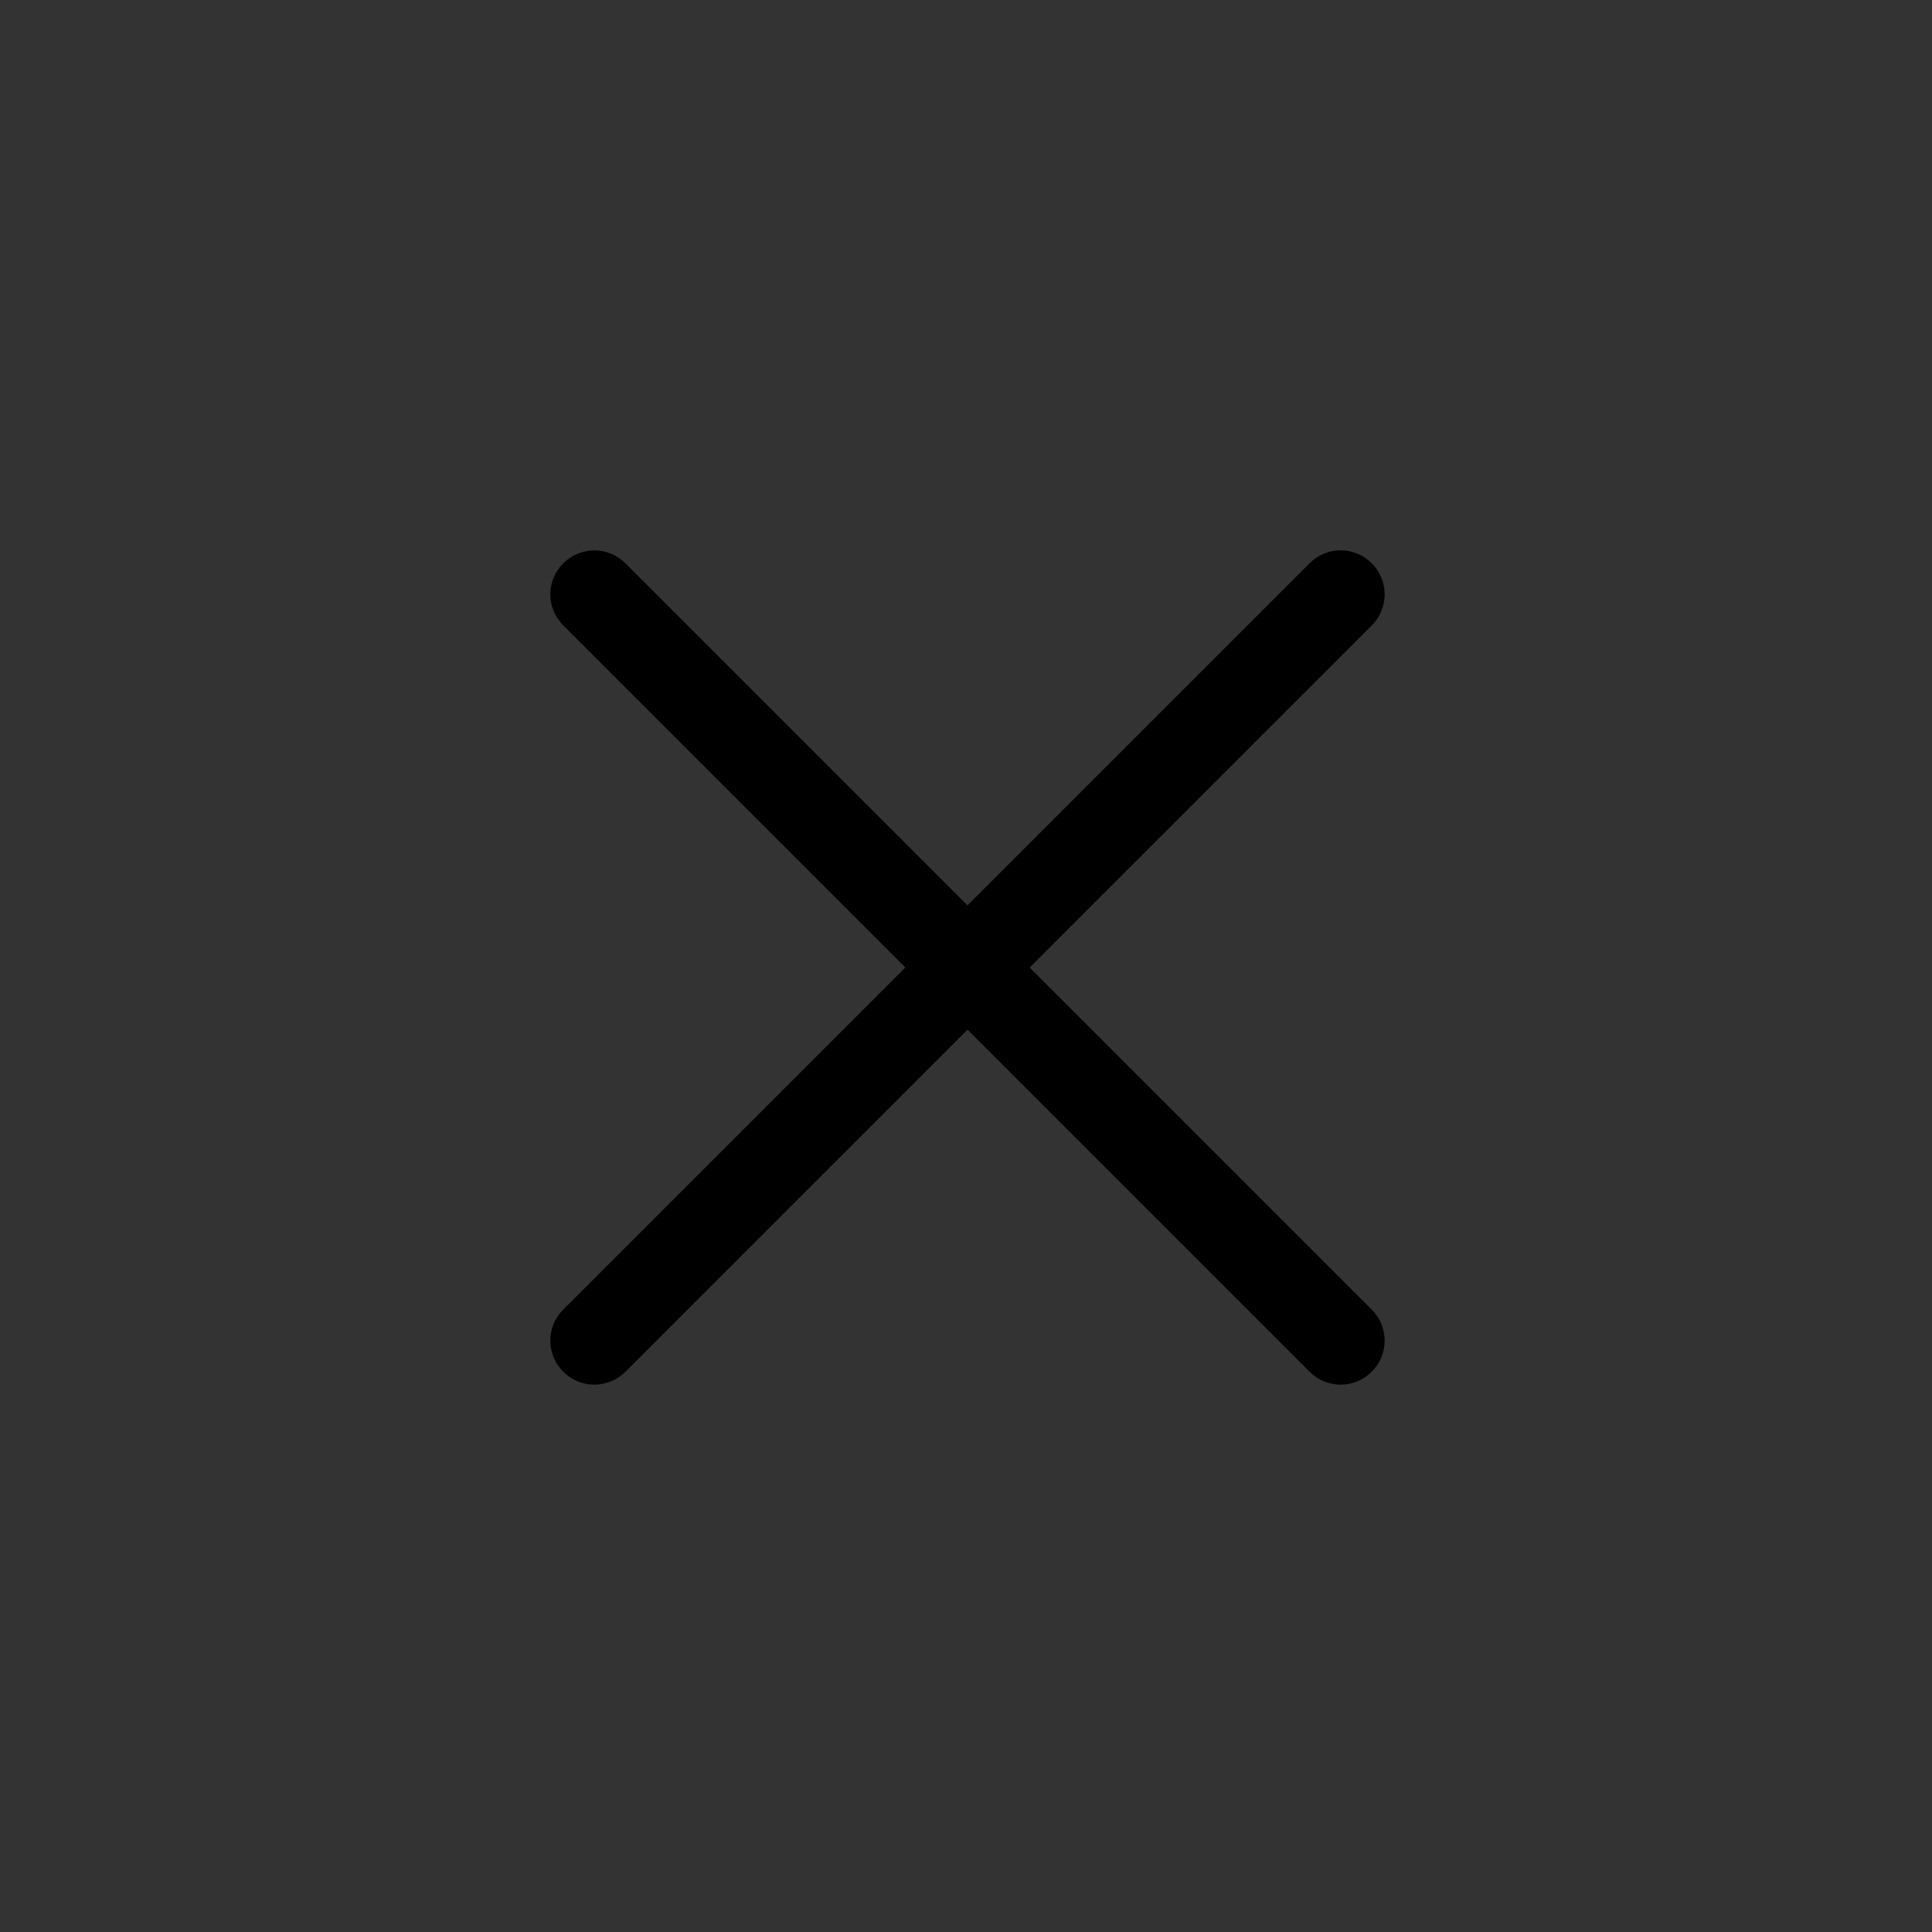 <?xml version="1.0" encoding="UTF-8" standalone="no"?>
<!-- Created with Inkscape (http://www.inkscape.org/) -->

<svg
   width="22"
   height="22"
   viewBox="0 0 5.821 5.821"
   version="1.1"
   id="svg5"
   inkscape:version="1.1.1 (3bf5ae0d25, 2021-09-20, custom)"
   sodipodi:docname="close.svg"
   xmlns:inkscape="http://www.inkscape.org/namespaces/inkscape"
   xmlns:sodipodi="http://sodipodi.sourceforge.net/DTD/sodipodi-0.dtd"
   xmlns="http://www.w3.org/2000/svg"
   xmlns:svg="http://www.w3.org/2000/svg">
  <rect x="0" y="0" width="5.821" height="5.821" fill="#333333" stroke="none"/>
  <sodipodi:namedview
     id="namedview7"
     pagecolor="#ffffff"
     bordercolor="#666666"
     borderopacity="1.0"
     inkscape:pageshadow="2"
     inkscape:pageopacity="0.0"
     inkscape:pagecheckerboard="true"
     inkscape:document-units="px"
     showgrid="false"
     units="px"
     height="22px"
     inkscape:zoom="4.918182"
     inkscape:cx="42.088723"
     inkscape:cy="30.600738"
     inkscape:window-width="1920"
     inkscape:window-height="1006"
     inkscape:window-x="0"
     inkscape:window-y="0"
     inkscape:window-maximized="1"
     inkscape:current-layer="svg5" />
  <defs
     id="defs2" />
  <g
     id="active-center">
    <rect
       style="fill:none;stroke-width:0.265"
       id="rect846"
       width="5.821"
       height="5.821"
       x="0"
       y="0" />
    <path
       id="path1046"
       style="color:#000000;fill:#000000;fill-opacity:1;stroke:none;stroke-width:3.78;-inkscape-stroke:none"
       d="m 6.758,6.258 c -0.128,0 -0.256,0.049 -0.354,0.146 -0.196,0.196 -0.196,0.511 0,0.707 L 10.293,11 6.404,14.889 c -0.196,0.196 -0.196,0.511 0,0.707 0.196,0.196 0.511,0.196 0.707,0 L 11,11.707 l 3.889,3.889 c 0.196,0.196 0.511,0.196 0.707,0 0.196,-0.196 0.196,-0.511 0,-0.707 L 11.707,11 15.596,7.111 c 0.196,-0.196 0.196,-0.511 0,-0.707 -0.196,-0.196 -0.511,-0.196 -0.707,0 L 11,10.293 7.111,6.404 C 7.013,6.306 6.886,6.258 6.758,6.258 Z"
       transform="scale(0.265)" />
  </g>
  <g
     id="hover-center">
    <rect
       style="fill:none;stroke-width:0.265"
       id="rect951"
       width="5.821"
       height="5.821"
       x="5.821"
       y="0" />
    <rect
       style="fill:#ff5555;fill-opacity:1;stroke:none;stroke-width:0.265"
       id="rect2400"
       width="5.821"
       height="5.821"
       x="5.821"
       y="0"
       ry="1.323" />
    <path
       id="path1938"
       style="color:#000000;fill:#ffffff;stroke-width:3.78;-inkscape-stroke:none"
       d="m 28.758,6.258 c -0.128,0 -0.256,0.049 -0.354,0.146 -0.196,0.196 -0.196,0.511 0,0.707 L 32.293,11 28.404,14.889 c -0.196,0.196 -0.196,0.511 0,0.707 0.196,0.196 0.511,0.196 0.707,0 L 33,11.707 l 3.889,3.889 c 0.196,0.196 0.511,0.196 0.707,0 0.196,-0.196 0.196,-0.511 0,-0.707 L 33.707,11 37.596,7.111 c 0.196,-0.196 0.196,-0.511 0,-0.707 -0.196,-0.196 -0.511,-0.196 -0.707,0 L 33,10.293 29.111,6.404 C 29.013,6.306 28.886,6.258 28.758,6.258 Z"
       transform="scale(0.265)" />
  </g>
  <g
     id="pressed-center">
    <rect
       style="fill:none;stroke-width:0.265"
       id="rect1055"
       width="5.821"
       height="5.821"
       x="11.642"
       y="0" />
    <rect
       style="opacity:1;fill:#e83434;fill-opacity:1;stroke-width:0.265"
       id="rect1872"
       width="5.821"
       height="5.821"
       x="11.642"
       y="0"
       ry="1.323" />
    <path
       id="path2656"
       style="fill:#ffffff"
       inkscape:transform-center-x="0.36667759"
       inkscape:transform-center-y="-0.17826068"
       d="m 50.758,6.258 c -0.128,0 -0.256,0.049 -0.354,0.146 -0.196,0.196 -0.196,0.511 0,0.707 L 54.293,11 50.404,14.889 c -0.196,0.196 -0.196,0.511 0,0.707 0.196,0.196 0.511,0.196 0.707,0 L 55,11.707 l 3.889,3.889 c 0.196,0.196 0.511,0.196 0.707,0 0.196,-0.196 0.196,-0.511 0,-0.707 L 55.707,11 59.596,7.111 c 0.196,-0.196 0.196,-0.511 0,-0.707 -0.196,-0.196 -0.511,-0.196 -0.707,0 L 55,10.293 51.111,6.404 C 51.013,6.306 50.886,6.258 50.758,6.258 Z"
       transform="scale(0.265)" />
  </g>
  <g
     id="inactive-center"
     style="opacity:0.35">
    <rect
       style="fill:none;stroke-width:0.265"
       id="rect1057"
       width="5.821"
       height="5.821"
       x="17.462"
       y="0" />
    <path
       id="path8457"
       style="fill:#000000;fill-opacity:1;stroke:none"
       inkscape:transform-center-x="0.028302605"
       inkscape:transform-center-y="-0.40987029"
       d="m 72.758,6.258 c -0.128,0 -0.256,0.049 -0.354,0.146 -0.196,0.196 -0.196,0.511 0,0.707 L 76.293,11 72.404,14.889 c -0.196,0.196 -0.196,0.511 0,0.707 0.196,0.196 0.511,0.196 0.707,0 L 77,11.707 l 3.889,3.889 c 0.196,0.196 0.511,0.196 0.707,0 0.196,-0.196 0.196,-0.511 0,-0.707 L 77.707,11 81.596,7.111 c 0.196,-0.196 0.196,-0.511 0,-0.707 -0.196,-0.196 -0.511,-0.196 -0.707,0 L 77,10.293 73.111,6.404 C 73.013,6.306 72.886,6.258 72.758,6.258 Z"
       transform="scale(0.265)" />
  </g>
  <g
     id="deactived-center"
     style="opacity:0.35">
    <rect
       style="fill:none;stroke-width:0.265"
       id="rect1059"
       width="5.821"
       height="5.821"
       x="23.283"
       y="0" />
    <path
       id="path8668"
       style="fill:#000000;fill-opacity:1;stroke:none"
       inkscape:transform-center-x="0.008040552"
       inkscape:transform-center-y="-0.46063124"
       d="m 94.758,6.258 c -0.128,0 -0.256,0.049 -0.354,0.146 -0.196,0.196 -0.196,0.511 0,0.707 L 98.293,11 94.404,14.889 c -0.196,0.196 -0.196,0.511 0,0.707 0.196,0.196 0.511,0.196 0.707,0 L 99,11.707 l 3.889,3.889 c 0.196,0.196 0.511,0.196 0.707,0 0.196,-0.196 0.196,-0.511 0,-0.707 L 99.707,11 103.596,7.111 c 0.196,-0.196 0.196,-0.511 0,-0.707 -0.196,-0.196 -0.511,-0.196 -0.707,0 L 99,10.293 95.111,6.404 C 95.013,6.306 94.886,6.258 94.758,6.258 Z"
       transform="scale(0.265)" />
  </g>
</svg>
